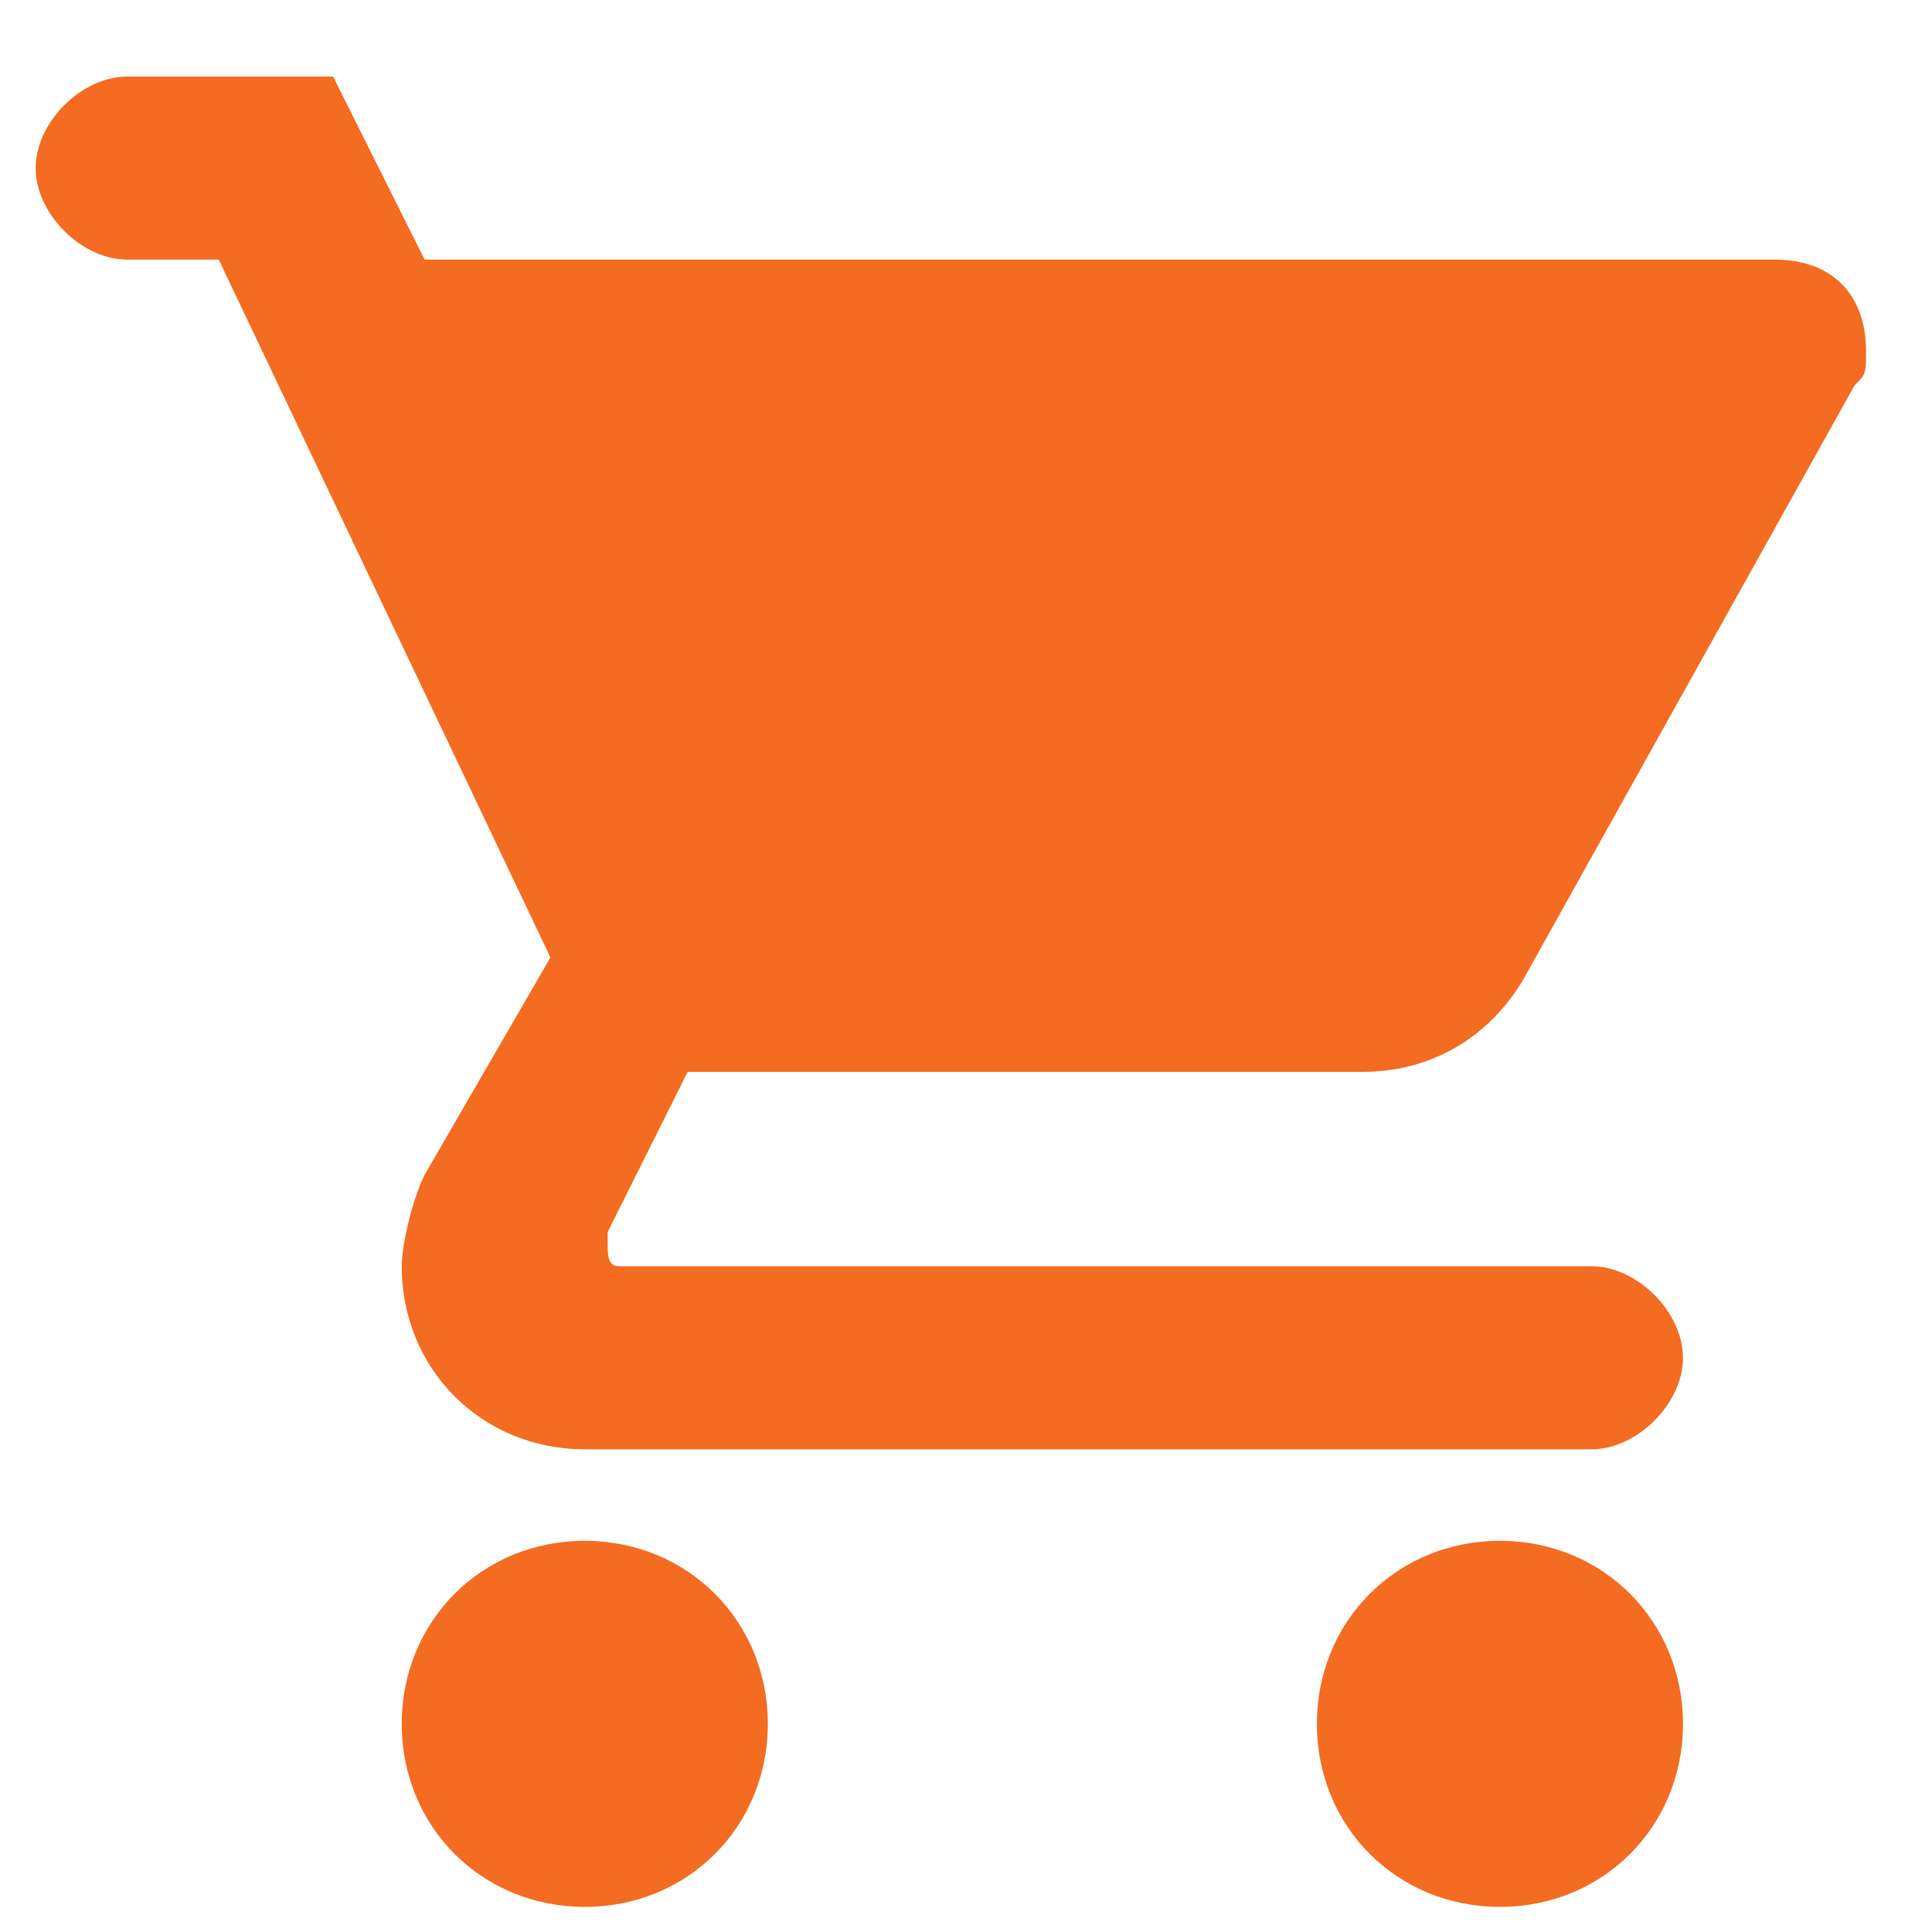 <svg width="19" height="19" viewBox="0 0 19 19" fill="none" xmlns="http://www.w3.org/2000/svg">
<path d="M5.751 15.153C4.738 15.153 3.951 15.941 3.951 16.953C3.951 17.966 4.738 18.753 5.751 18.753C6.763 18.753 7.551 17.966 7.551 16.953C7.551 15.941 6.763 15.153 5.751 15.153ZM0.351 1.653C0.351 2.103 0.801 2.553 1.251 2.553H2.151L5.413 9.416L4.176 11.553C4.063 11.778 3.951 12.228 3.951 12.453C3.951 13.466 4.738 14.253 5.751 14.253H15.651C16.101 14.253 16.551 13.803 16.551 13.353C16.551 12.903 16.101 12.453 15.651 12.453H6.088C5.976 12.453 5.976 12.341 5.976 12.228V12.116L6.763 10.541H13.401C14.076 10.541 14.638 10.203 14.976 9.641L18.238 3.791C18.351 3.678 18.351 3.678 18.351 3.453C18.351 2.891 18.013 2.553 17.451 2.553H4.176L3.276 0.753H1.251C0.801 0.753 0.351 1.203 0.351 1.653ZM14.751 15.153C13.738 15.153 12.951 15.941 12.951 16.953C12.951 17.966 13.738 18.753 14.751 18.753C15.763 18.753 16.551 17.966 16.551 16.953C16.551 15.941 15.763 15.153 14.751 15.153Z" fill="#F36C21"/>
</svg>
